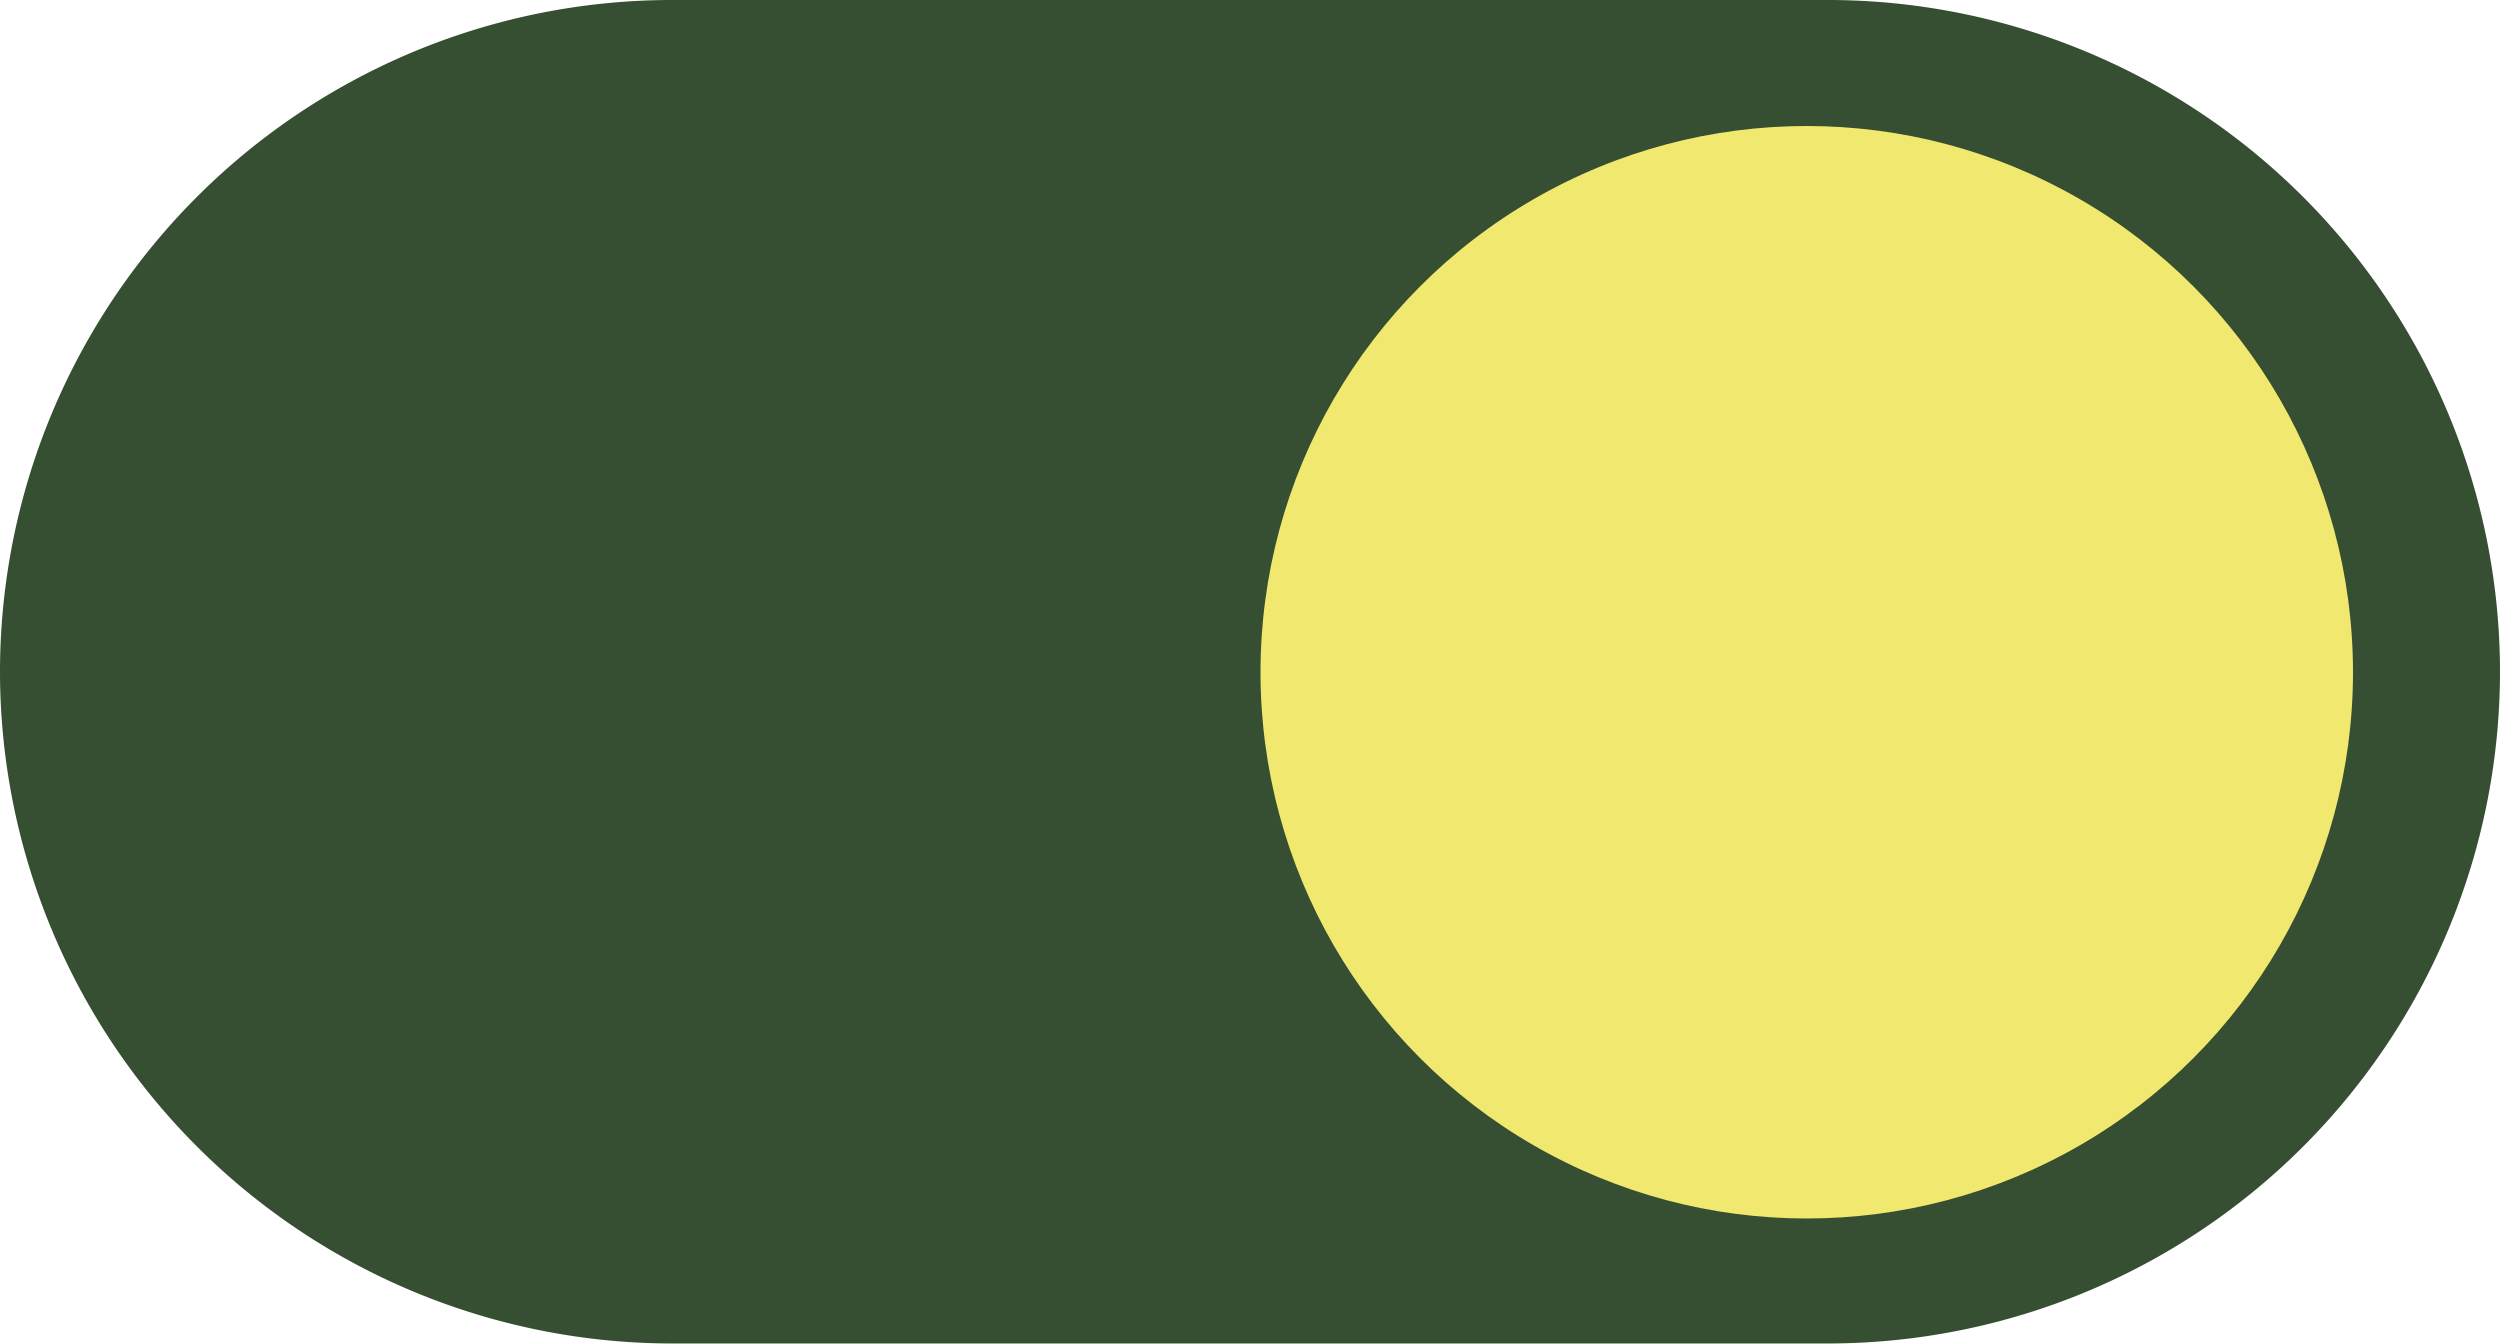 <svg id="Layer_1" data-name="Layer 1" xmlns="http://www.w3.org/2000/svg" viewBox="0 0 97.62 52.5"><defs><style>.cls-1{fill:#364e31;}.cls-2{fill:#f1e86f;}</style></defs><g id="Gruppe_4" data-name="Gruppe 4"><path id="Rechteck_3" data-name="Rechteck 3" class="cls-1" d="M73.09,54H28A26.26,26.26,0,0,1,1.72,27.79h0A26.25,26.25,0,0,1,28,1.54H73.09A26.25,26.25,0,0,1,99.34,27.79h0A26.25,26.25,0,0,1,73.09,54Z" transform="translate(-1.72 -1.54)"/><circle id="Ellipse_8" data-name="Ellipse 8" class="cls-2" cx="70.55" cy="26.25" r="21.33"/></g></svg>